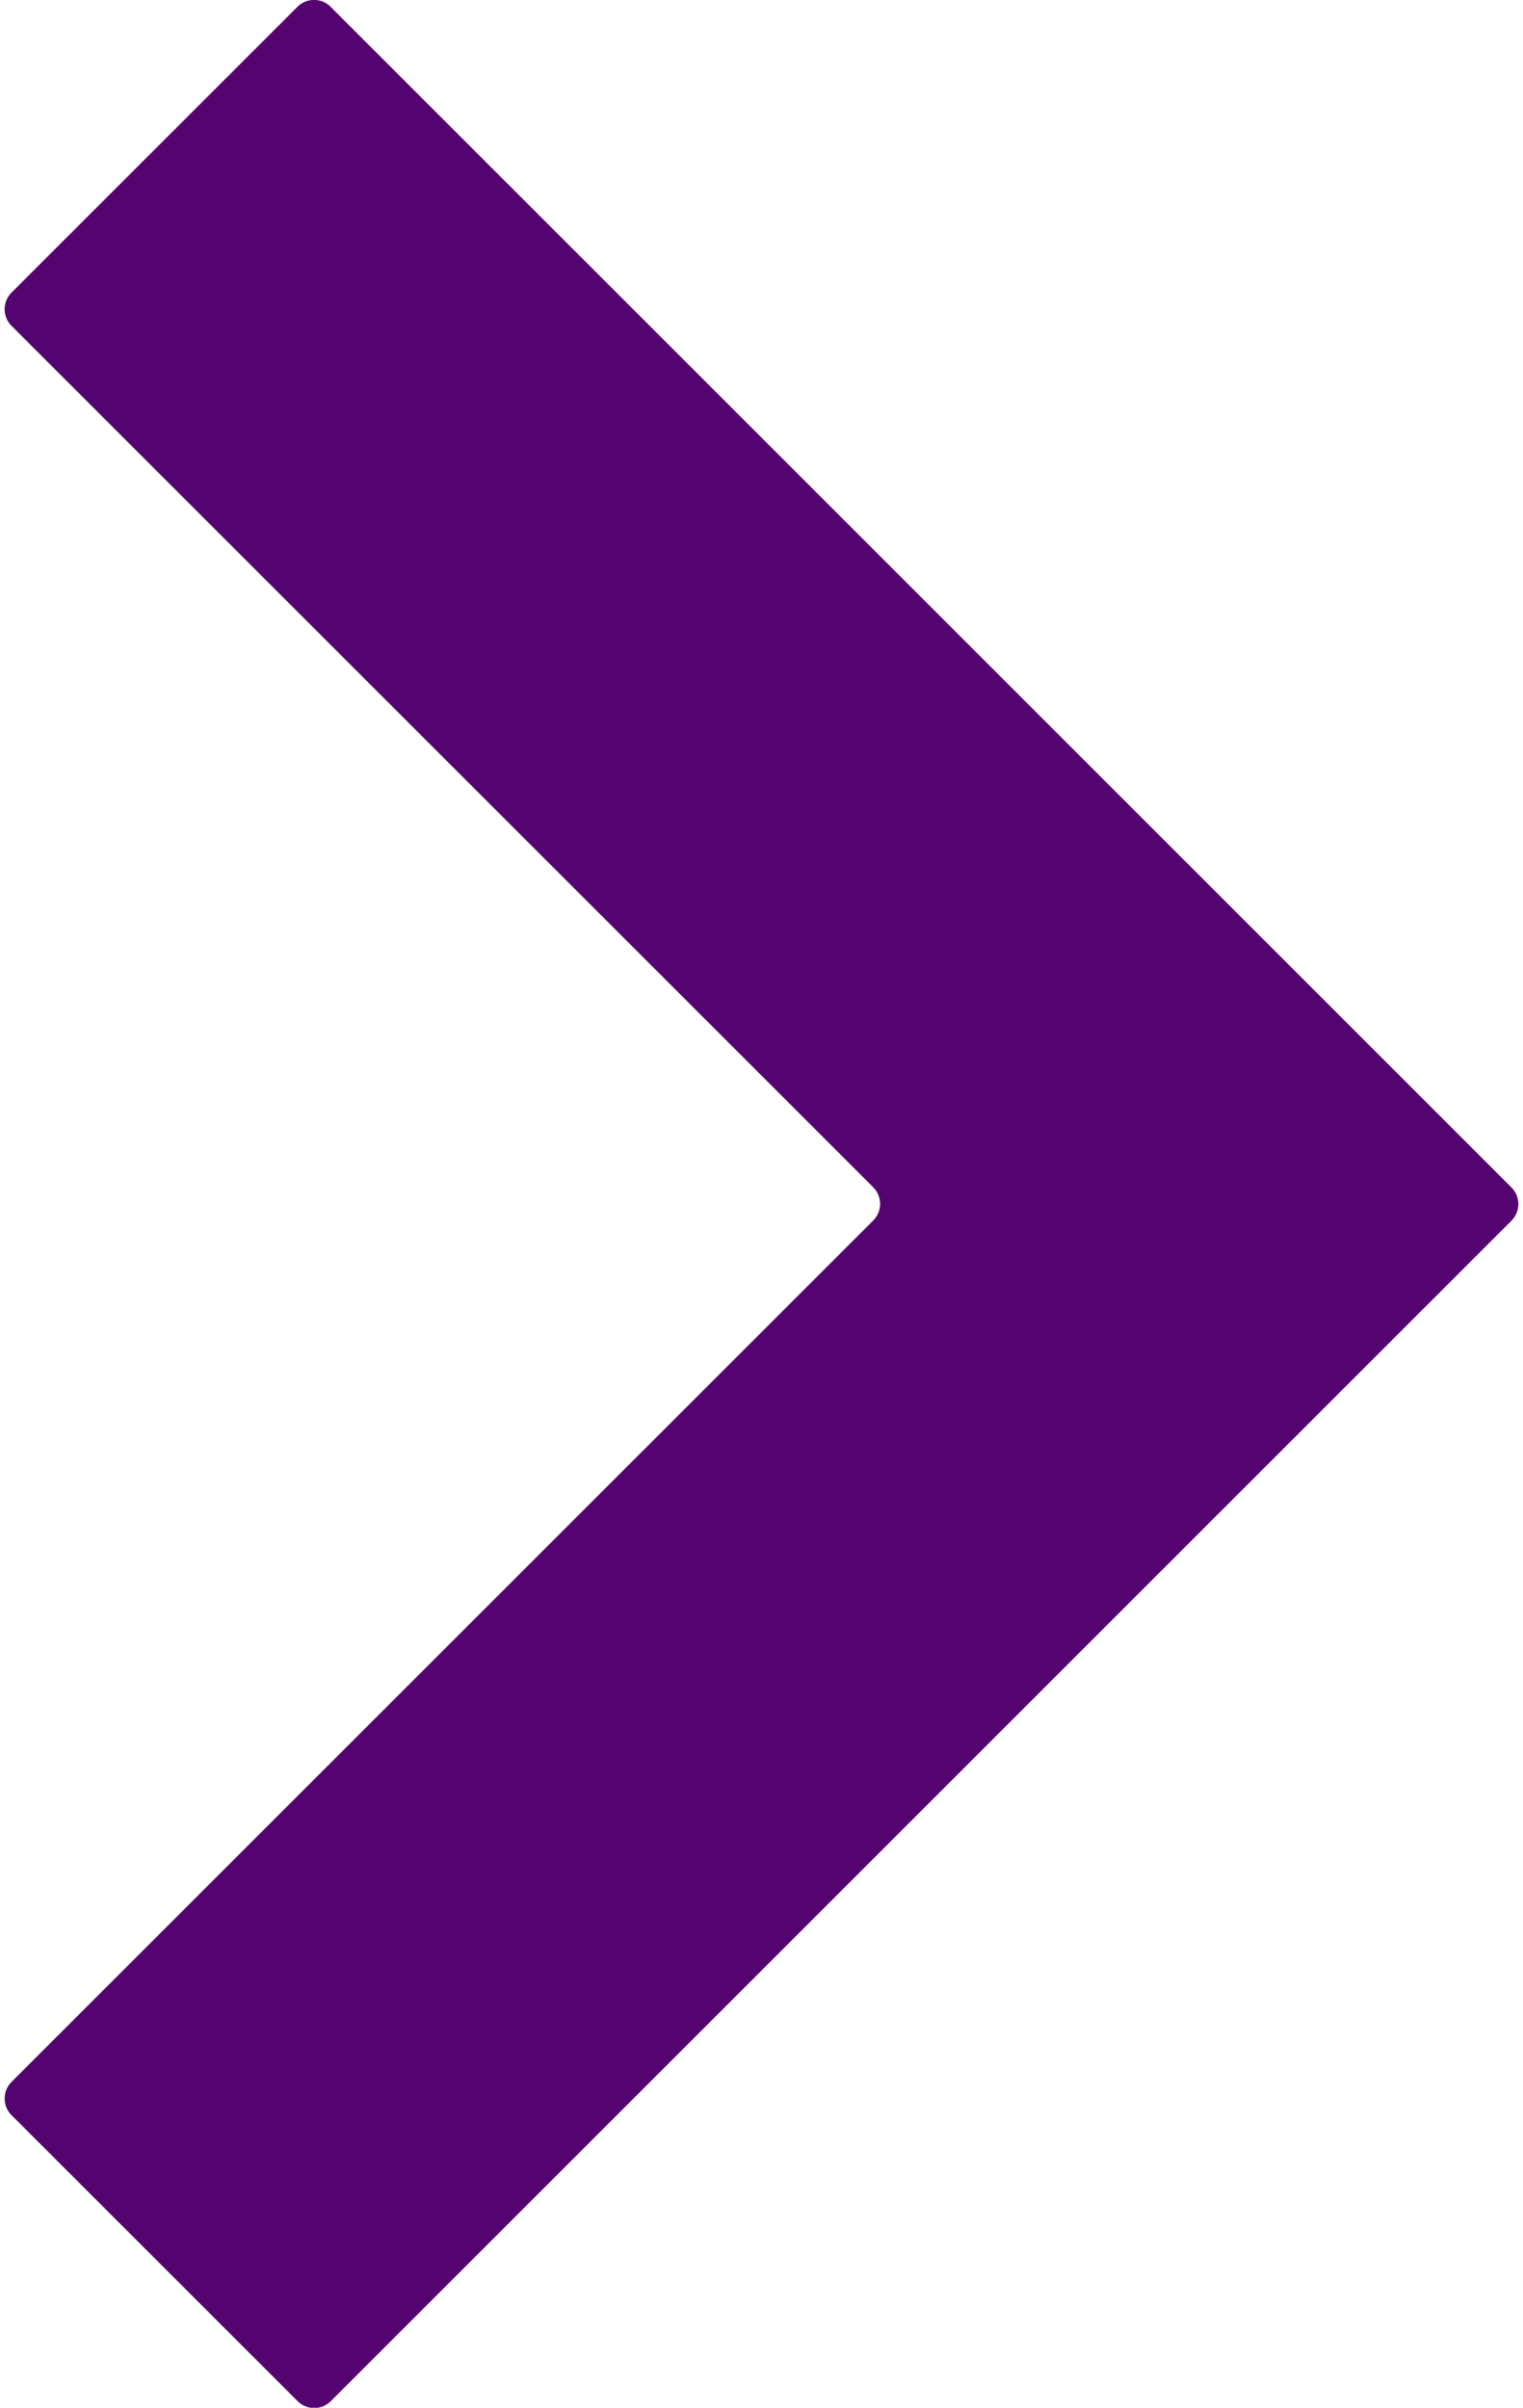 <svg width="324" height="512" viewBox="0 0 324 512" fill="none" xmlns="http://www.w3.org/2000/svg">
<path d="M63.24 510.52L2.48 449.81C2.007 449.345 1.631 448.79 1.374 448.178C1.118 447.566 0.986 446.909 0.986 446.245C0.986 445.581 1.118 444.924 1.374 444.312C1.631 443.7 2.007 443.145 2.48 442.68L185.74 259.56C186.212 259.095 186.586 258.541 186.842 257.929C187.097 257.318 187.229 256.662 187.229 256C187.229 255.338 187.097 254.682 186.842 254.071C186.586 253.459 186.212 252.905 185.74 252.44L2.48 69.32C2.007 68.855 1.631 68.3 1.374 67.688C1.118 67.076 0.986 66.419 0.986 65.755C0.986 65.091 1.118 64.434 1.374 63.822C1.631 63.21 2.007 62.655 2.48 62.19L63.24 1.48C63.705 1.007 64.26 0.631 64.872 0.374C65.484 0.118 66.141 -0.014 66.805 -0.014C67.469 -0.014 68.126 0.118 68.738 0.374C69.35 0.631 69.905 1.007 70.37 1.48L321.52 252.48C321.992 252.945 322.366 253.499 322.622 254.111C322.877 254.722 323.009 255.378 323.009 256.04C323.009 256.702 322.877 257.358 322.622 257.969C322.366 258.581 321.992 259.135 321.52 259.6L70.37 510.6C69.899 511.068 69.34 511.438 68.725 511.687C68.11 511.937 67.452 512.062 66.788 512.054C66.125 512.047 65.469 511.907 64.86 511.644C64.251 511.381 63.7 510.998 63.24 510.52V510.52Z" fill="#560372"/>
</svg>
